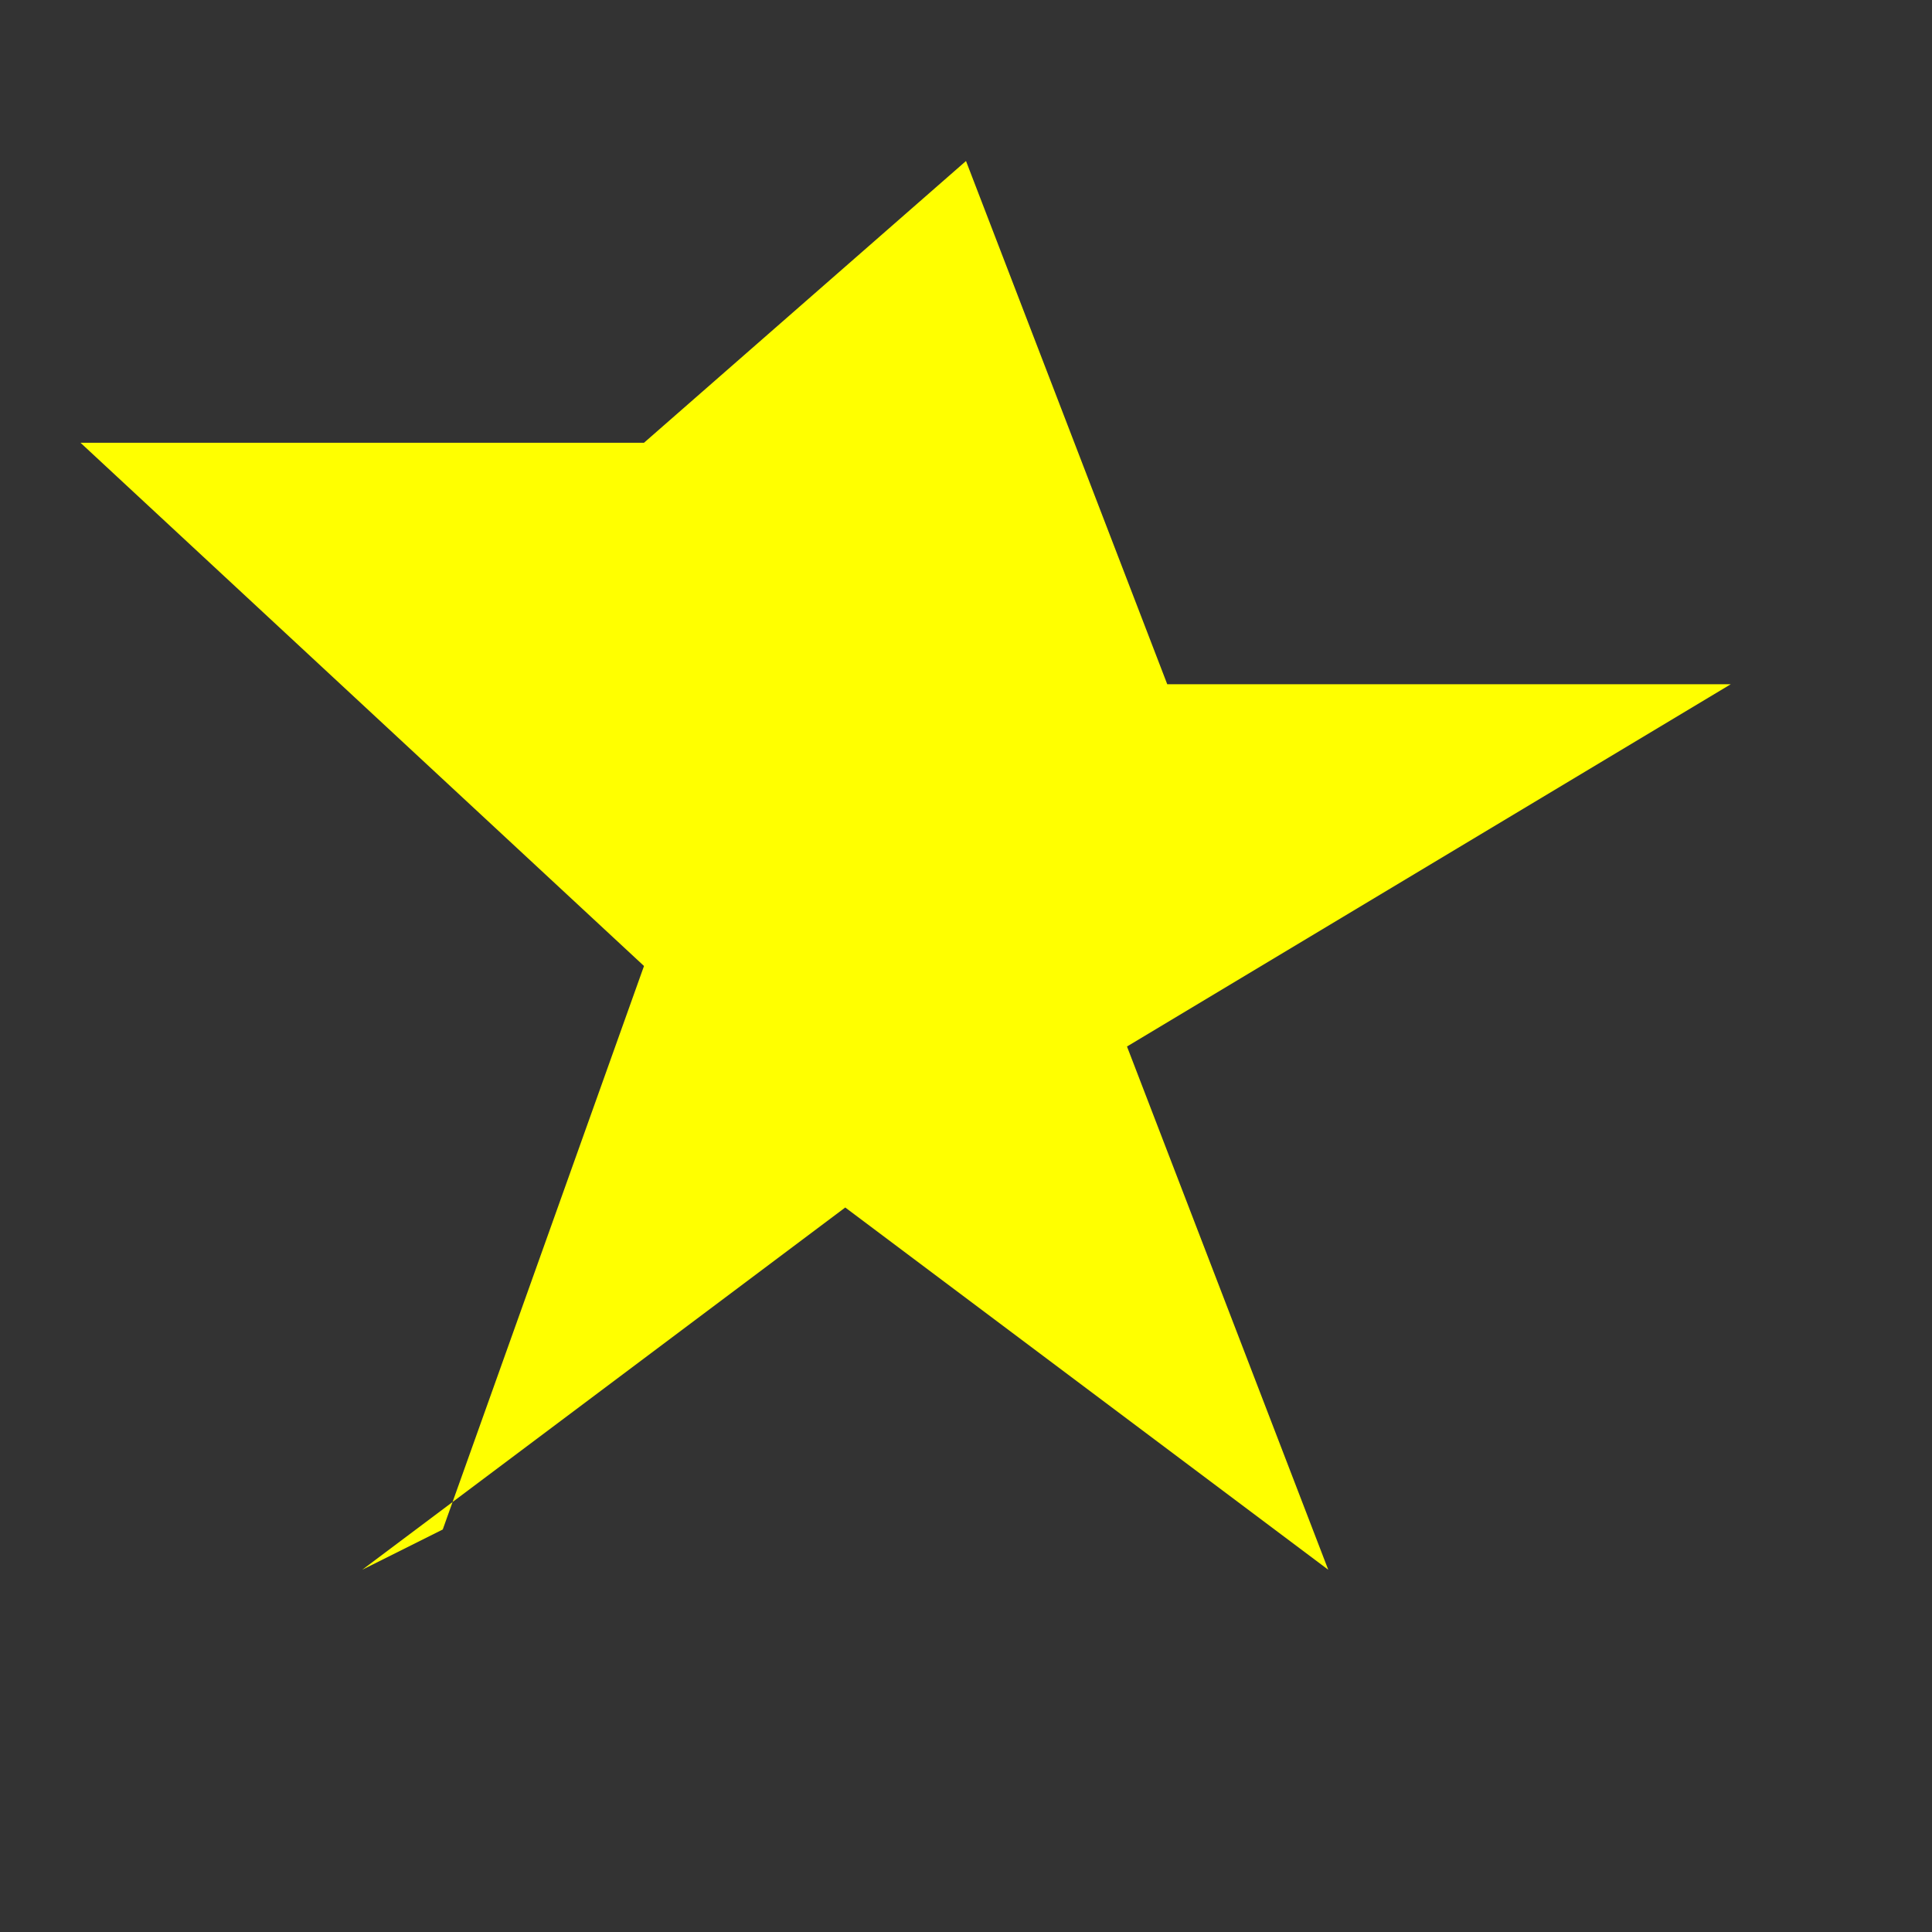 <svg
        fill="yellow"
        xmlns="http://www.w3.org/2000/svg"
        width="24"
        height="24"
        viewBox="0 0 24 24"
      >
        <rect x="0" y="0" width="24" height="24" fill="#333333" stroke="none"/>
        <path d="M0 0h24v24H0z" fill="none" />
        <path
          fill="yellow"
          d="M12 2l2.5 6.5h7L14 13l2.5 6.5-6-4.5-6 4.5L5.5 19 8 12l-7-6.5h7z"
        />
      </svg>